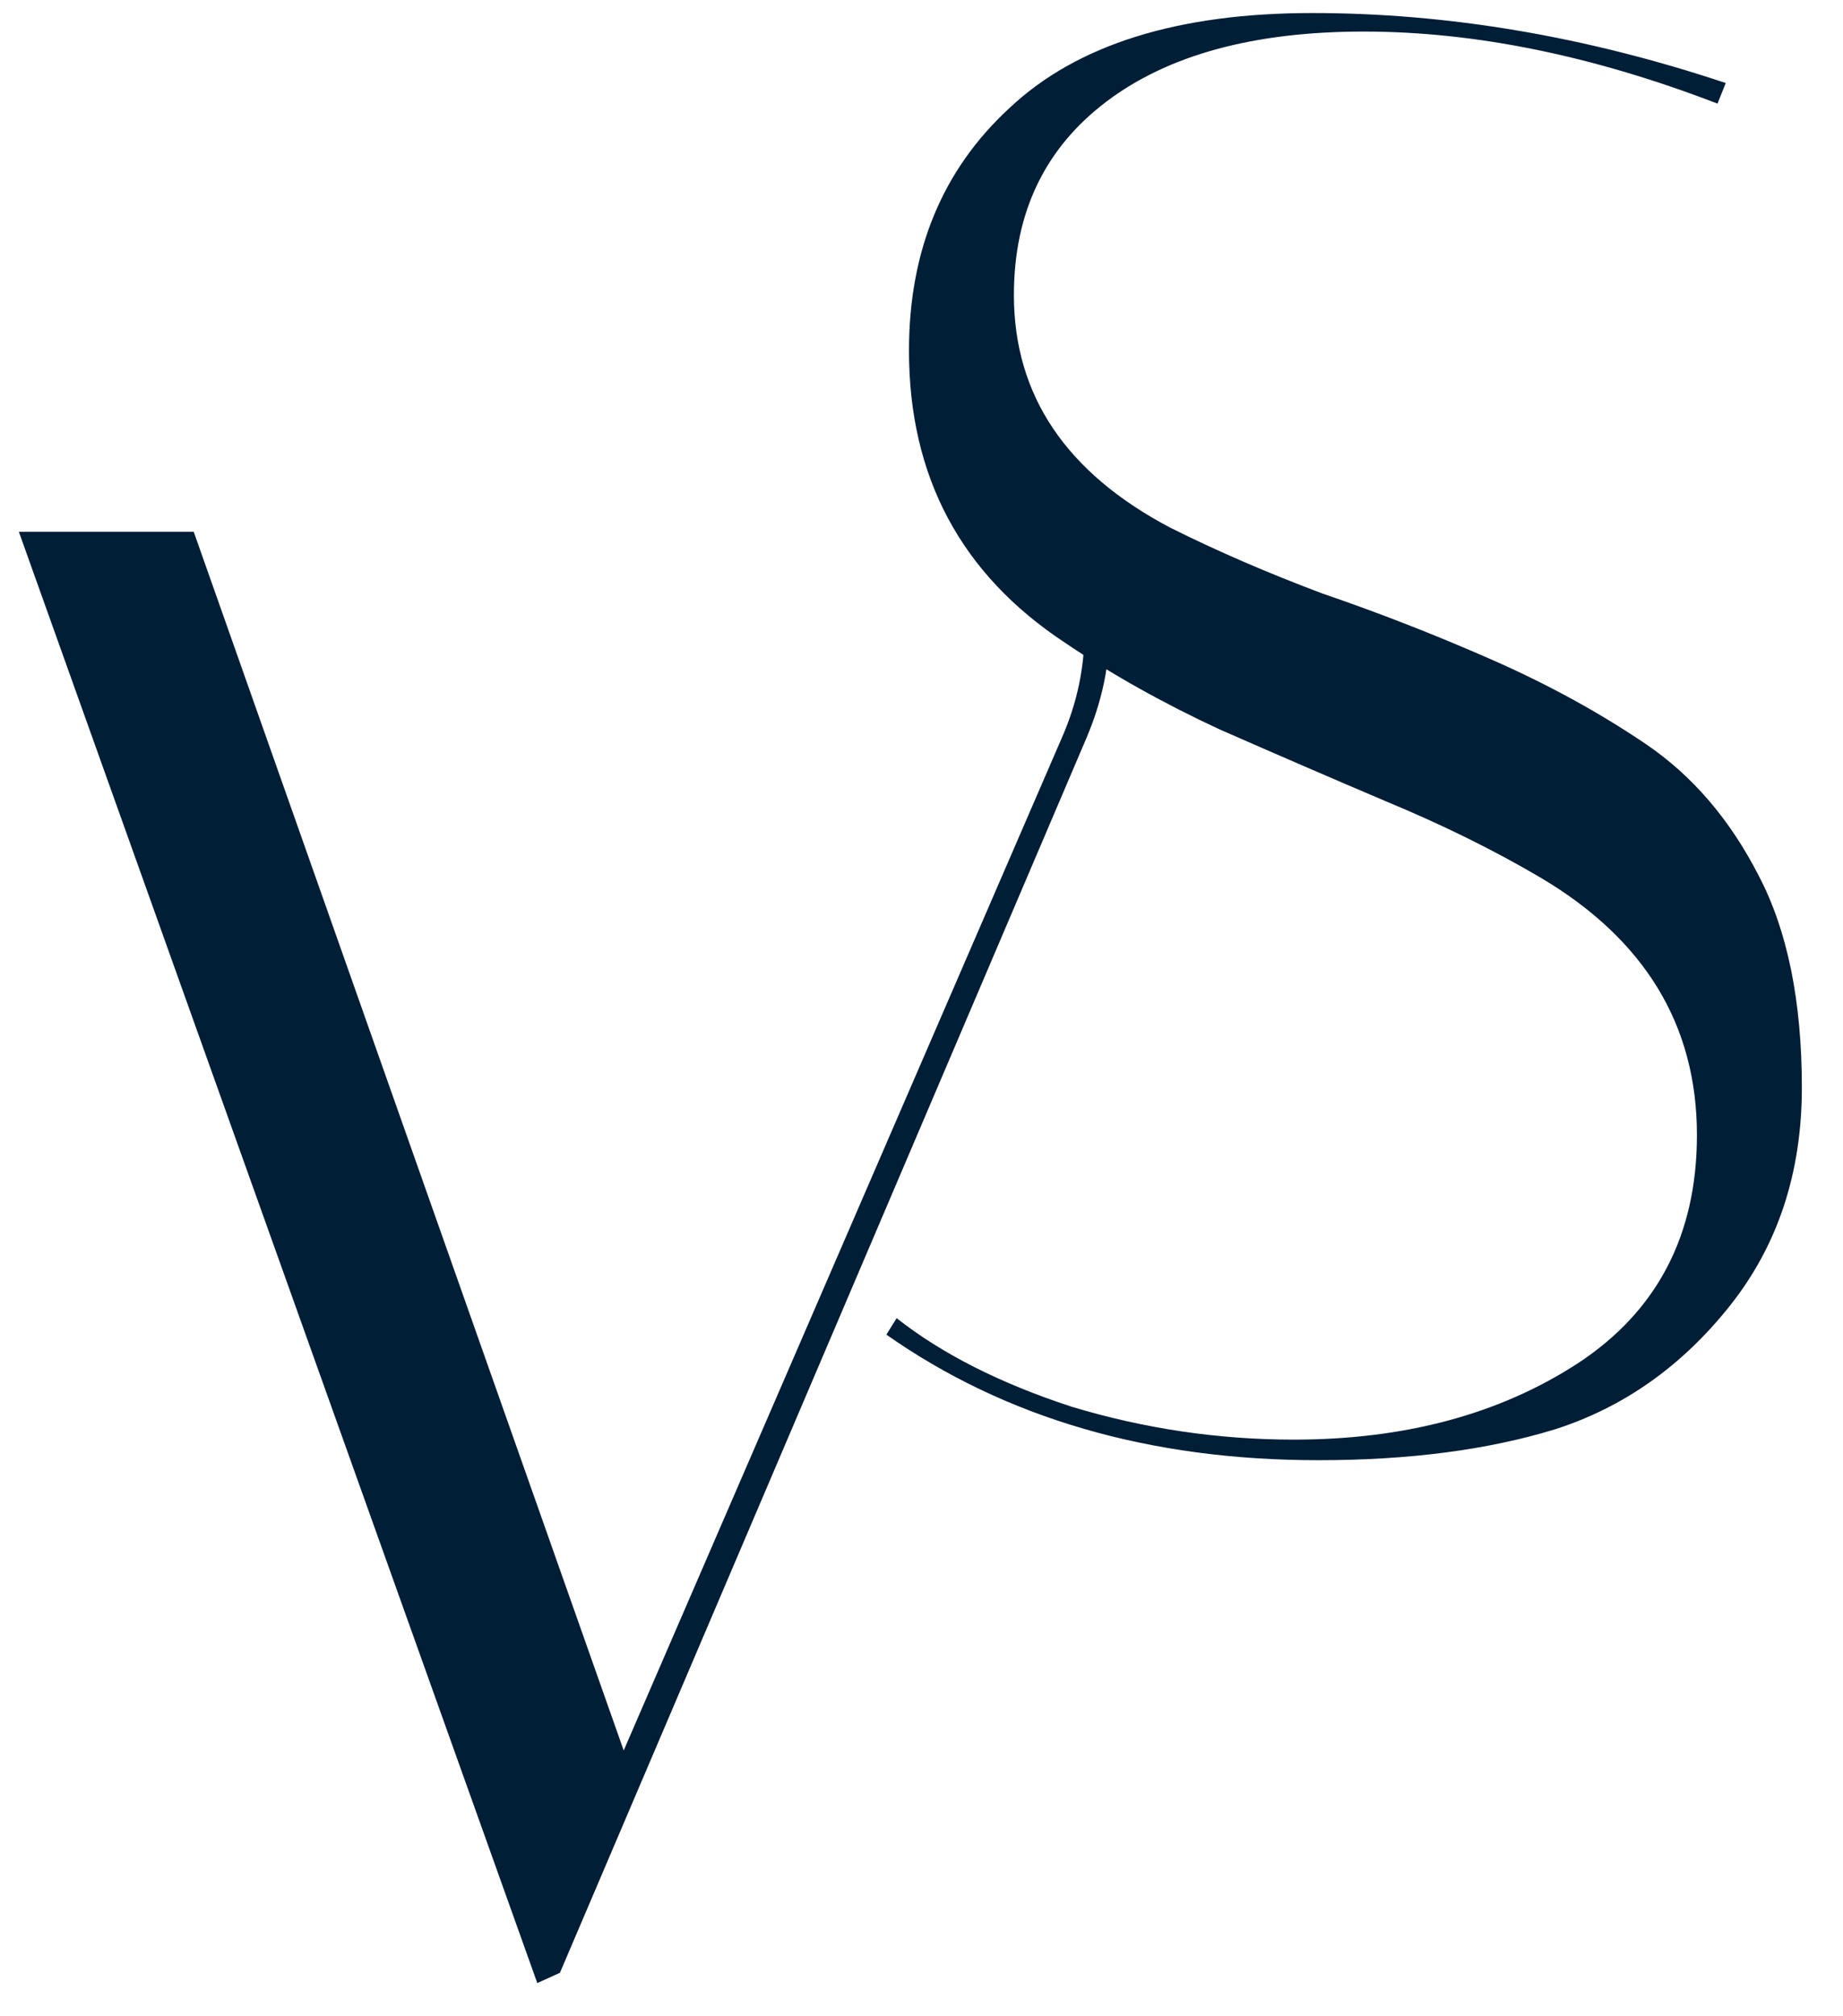 <svg width="43" height="47" viewBox="0 0 43 47" fill="none" xmlns="http://www.w3.org/2000/svg">
<path d="M24.968 12.4C25.576 13.008 25.88 13.792 25.88 14.752C25.88 15.552 25.704 16.368 25.352 17.2L13.064 46L12.536 46.24L0.44 12.4H4.52L14.552 40.816L24.776 17.2C25.128 16.4 25.304 15.568 25.304 14.704C25.304 13.84 25.064 13.168 24.584 12.688L24.968 12.4Z" fill="#001E36"/>
<path d="M40.072 2.416C37.16 1.296 34.408 0.736 31.816 0.736C29.256 0.736 27.256 1.28 25.816 2.368C24.376 3.456 23.656 4.96 23.656 6.88C23.656 9.216 24.872 11.024 27.304 12.304C28.392 12.848 29.576 13.36 30.856 13.84C32.168 14.288 33.48 14.8 34.792 15.376C36.104 15.952 37.304 16.608 38.392 17.344C39.48 18.08 40.36 19.104 41.032 20.416C41.704 21.696 42.04 23.344 42.04 25.36C42.04 27.344 41.48 29.04 40.36 30.448C39.24 31.856 37.88 32.816 36.28 33.328C34.712 33.808 32.872 34.048 30.76 34.048C26.824 34.048 23.464 33.072 20.68 31.12L20.92 30.736C21.976 31.568 23.336 32.256 25 32.8C26.696 33.312 28.424 33.568 30.184 33.568C32.776 33.568 34.984 32.976 36.808 31.792C38.664 30.576 39.592 28.8 39.592 26.464C39.592 23.904 38.376 21.904 35.944 20.464C34.856 19.824 33.656 19.232 32.344 18.688C31.064 18.144 29.768 17.584 28.456 17.008C27.144 16.4 25.944 15.728 24.856 14.992C22.424 13.392 21.208 11.12 21.208 8.176C21.208 5.84 21.992 3.952 23.56 2.512C25.128 1.04 27.48 0.304 30.616 0.304C33.784 0.304 37 0.848 40.264 1.936L40.072 2.416Z" fill="#001E36"/>
</svg>
